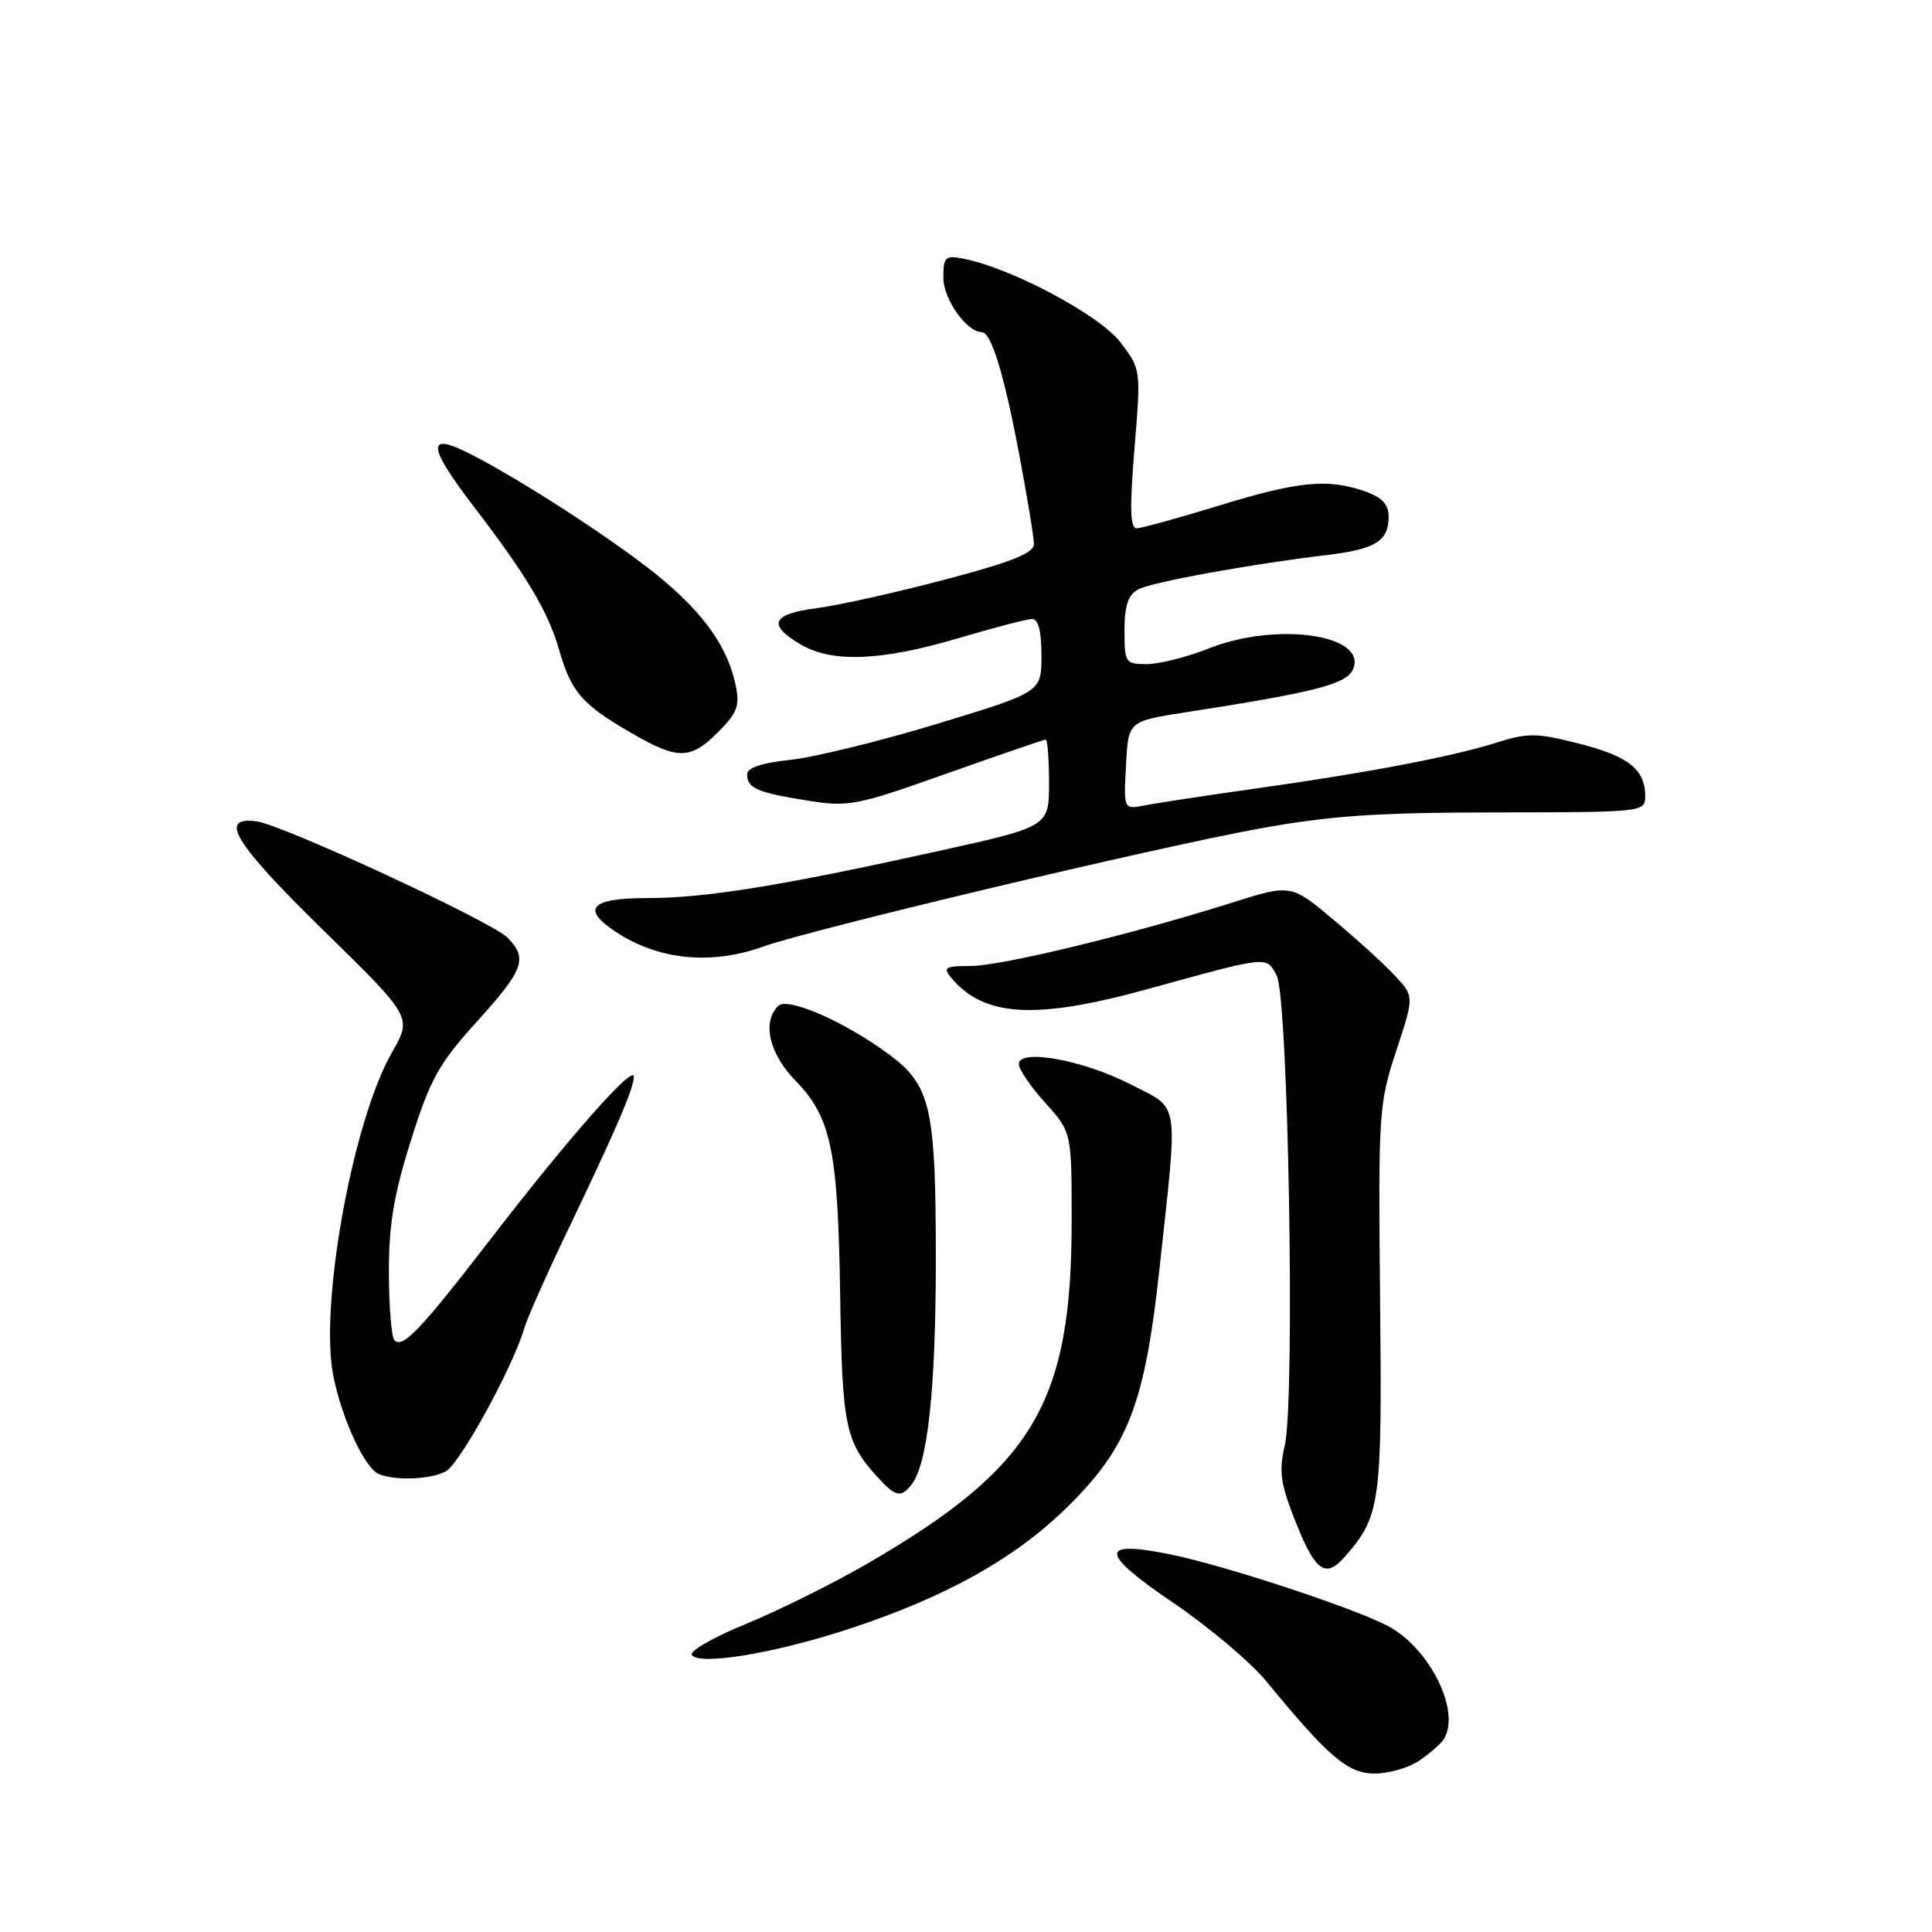 <?xml version="1.0" encoding="UTF-8" standalone="no"?>
<!DOCTYPE svg PUBLIC "-//W3C//DTD SVG 1.1//EN" "http://www.w3.org/Graphics/SVG/1.1/DTD/svg11.dtd" >
<svg xmlns="http://www.w3.org/2000/svg" xmlns:xlink="http://www.w3.org/1999/xlink" version="1.1" viewBox="0 0 256 256">
 <g >
 <path fill="currentColor"
d=" M 188.03 233.31 C 189.39 232.38 190.83 231.14 191.23 230.56 C 193.72 226.98 189.49 218.34 183.81 215.40 C 179.10 212.97 162.34 207.46 155.20 205.99 C 145.54 204.02 145.63 205.71 155.52 212.42 C 160.21 215.61 165.73 220.27 167.78 222.76 C 176.06 232.85 178.59 235.00 182.16 235.00 C 184.03 235.00 186.67 234.24 188.03 233.31 Z  M 112.34 215.89 C 125.34 211.64 134.59 206.47 141.59 199.53 C 149.52 191.67 151.71 185.95 153.65 168.00 C 156.12 145.22 156.41 147.09 149.84 143.70 C 143.56 140.46 135.00 138.90 135.00 141.00 C 135.00 141.69 136.57 144.00 138.50 146.13 C 142.00 150.01 142.00 150.01 142.00 161.79 C 142.00 185.99 136.92 194.47 114.77 207.28 C 110.22 209.90 103.03 213.47 98.80 215.20 C 94.56 216.93 91.36 218.77 91.67 219.28 C 92.57 220.73 102.53 219.10 112.34 215.89 Z  M 178.22 206.25 C 182.92 200.89 183.15 199.24 182.87 172.17 C 182.62 147.44 182.70 146.23 185.00 139.27 C 187.38 132.04 187.38 132.04 184.94 129.39 C 183.60 127.93 179.93 124.58 176.78 121.94 C 171.06 117.14 171.06 117.14 163.28 119.60 C 150.04 123.79 132.69 127.99 128.63 128.00 C 125.23 128.00 124.91 128.19 126.05 129.57 C 130.36 134.75 137.22 135.15 151.95 131.09 C 168.21 126.61 167.74 126.66 169.16 129.24 C 170.71 132.09 171.64 185.53 170.23 191.59 C 169.43 195.03 169.68 196.66 171.75 201.84 C 174.32 208.27 175.66 209.18 178.22 206.25 Z  M 120.76 196.75 C 122.92 194.06 124.00 184.14 124.00 166.92 C 124.00 146.76 123.34 143.85 117.86 139.76 C 112.02 135.41 104.35 132.05 103.11 133.29 C 100.95 135.45 101.92 139.61 105.43 143.22 C 110.15 148.08 111.04 152.42 111.33 171.76 C 111.59 189.05 112.01 191.04 116.30 195.75 C 118.65 198.33 119.36 198.49 120.76 196.75 Z  M 59.07 194.96 C 60.94 193.96 67.95 181.18 69.47 176.00 C 69.87 174.62 72.47 168.78 75.24 163.00 C 81.55 149.87 84.00 144.16 83.99 142.67 C 83.97 140.99 75.42 150.67 65.12 164.04 C 55.69 176.27 53.37 178.71 52.26 177.59 C 51.88 177.21 51.55 173.21 51.53 168.70 C 51.51 162.34 52.16 158.40 54.44 151.14 C 57.01 142.97 58.12 140.97 63.19 135.37 C 69.43 128.48 69.98 126.98 67.22 124.22 C 65.09 122.09 37.55 109.33 34.02 108.84 C 28.85 108.13 31.02 111.69 42.77 123.19 C 54.61 134.78 54.61 134.78 51.96 139.40 C 46.69 148.60 42.25 173.24 44.20 182.50 C 45.41 188.28 48.37 194.58 50.22 195.33 C 52.46 196.23 57.07 196.04 59.07 194.96 Z  M 101.12 125.43 C 107.41 123.17 152.82 112.36 166.72 109.82 C 176.18 108.09 182.38 107.66 198.25 107.65 C 217.72 107.63 218.00 107.60 218.00 105.51 C 218.00 101.95 215.79 100.20 209.23 98.53 C 203.61 97.10 202.46 97.09 198.23 98.42 C 192.35 100.28 180.97 102.44 166.00 104.54 C 159.68 105.43 153.24 106.41 151.70 106.72 C 148.89 107.27 148.89 107.27 149.20 101.42 C 149.50 95.57 149.50 95.57 157.00 94.40 C 174.55 91.68 178.54 90.64 179.33 88.58 C 181.06 84.06 169.10 82.39 160.21 85.91 C 157.31 87.06 153.59 88.00 151.96 88.00 C 149.12 88.00 149.00 87.82 149.00 83.54 C 149.00 80.24 149.48 78.81 150.82 78.10 C 152.64 77.12 165.71 74.75 175.98 73.52 C 182.26 72.77 184.00 71.68 184.00 68.48 C 184.00 66.82 183.14 65.90 180.85 65.10 C 175.93 63.38 172.00 63.77 161.50 67.00 C 156.14 68.65 151.24 70.00 150.60 70.00 C 149.75 70.00 149.68 67.25 150.32 59.47 C 151.19 48.94 151.19 48.93 148.45 45.34 C 145.72 41.77 134.13 35.58 127.80 34.31 C 125.22 33.79 125.00 33.99 125.00 36.84 C 125.00 39.62 128.10 44.00 130.07 44.00 C 131.33 44.00 133.00 49.39 135.01 60.00 C 136.10 65.77 137.00 71.21 137.00 72.09 C 137.00 73.29 134.04 74.47 125.25 76.79 C 118.79 78.50 111.14 80.20 108.25 80.58 C 102.27 81.35 101.63 82.76 106.07 85.38 C 110.25 87.85 116.73 87.60 127.00 84.56 C 131.68 83.17 136.06 82.03 136.75 82.02 C 137.58 82.01 138.00 83.63 138.00 86.86 C 138.00 91.71 138.00 91.71 124.18 95.91 C 116.58 98.22 107.80 100.37 104.68 100.69 C 100.98 101.08 99.00 101.73 99.00 102.58 C 99.00 104.44 100.24 104.99 106.87 106.06 C 112.46 106.96 113.38 106.78 125.44 102.50 C 132.42 100.03 138.33 98.00 138.57 98.00 C 138.80 98.00 139.00 100.59 139.00 103.77 C 139.00 109.53 139.00 109.53 124.25 112.79 C 103.33 117.41 93.49 119.00 85.75 119.00 C 78.23 119.00 76.94 120.42 81.66 123.52 C 87.32 127.22 94.24 127.90 101.12 125.43 Z  M 95.16 97.00 C 97.71 94.45 98.05 93.51 97.47 90.75 C 96.43 85.83 93.41 81.49 87.68 76.70 C 82.17 72.09 69.29 63.69 62.25 60.12 C 56.46 57.18 56.62 59.08 62.83 67.19 C 69.79 76.27 72.65 81.08 74.08 86.09 C 75.67 91.64 77.09 93.31 83.42 96.99 C 89.82 100.72 91.43 100.72 95.16 97.00 Z "/>
</g>
</svg>